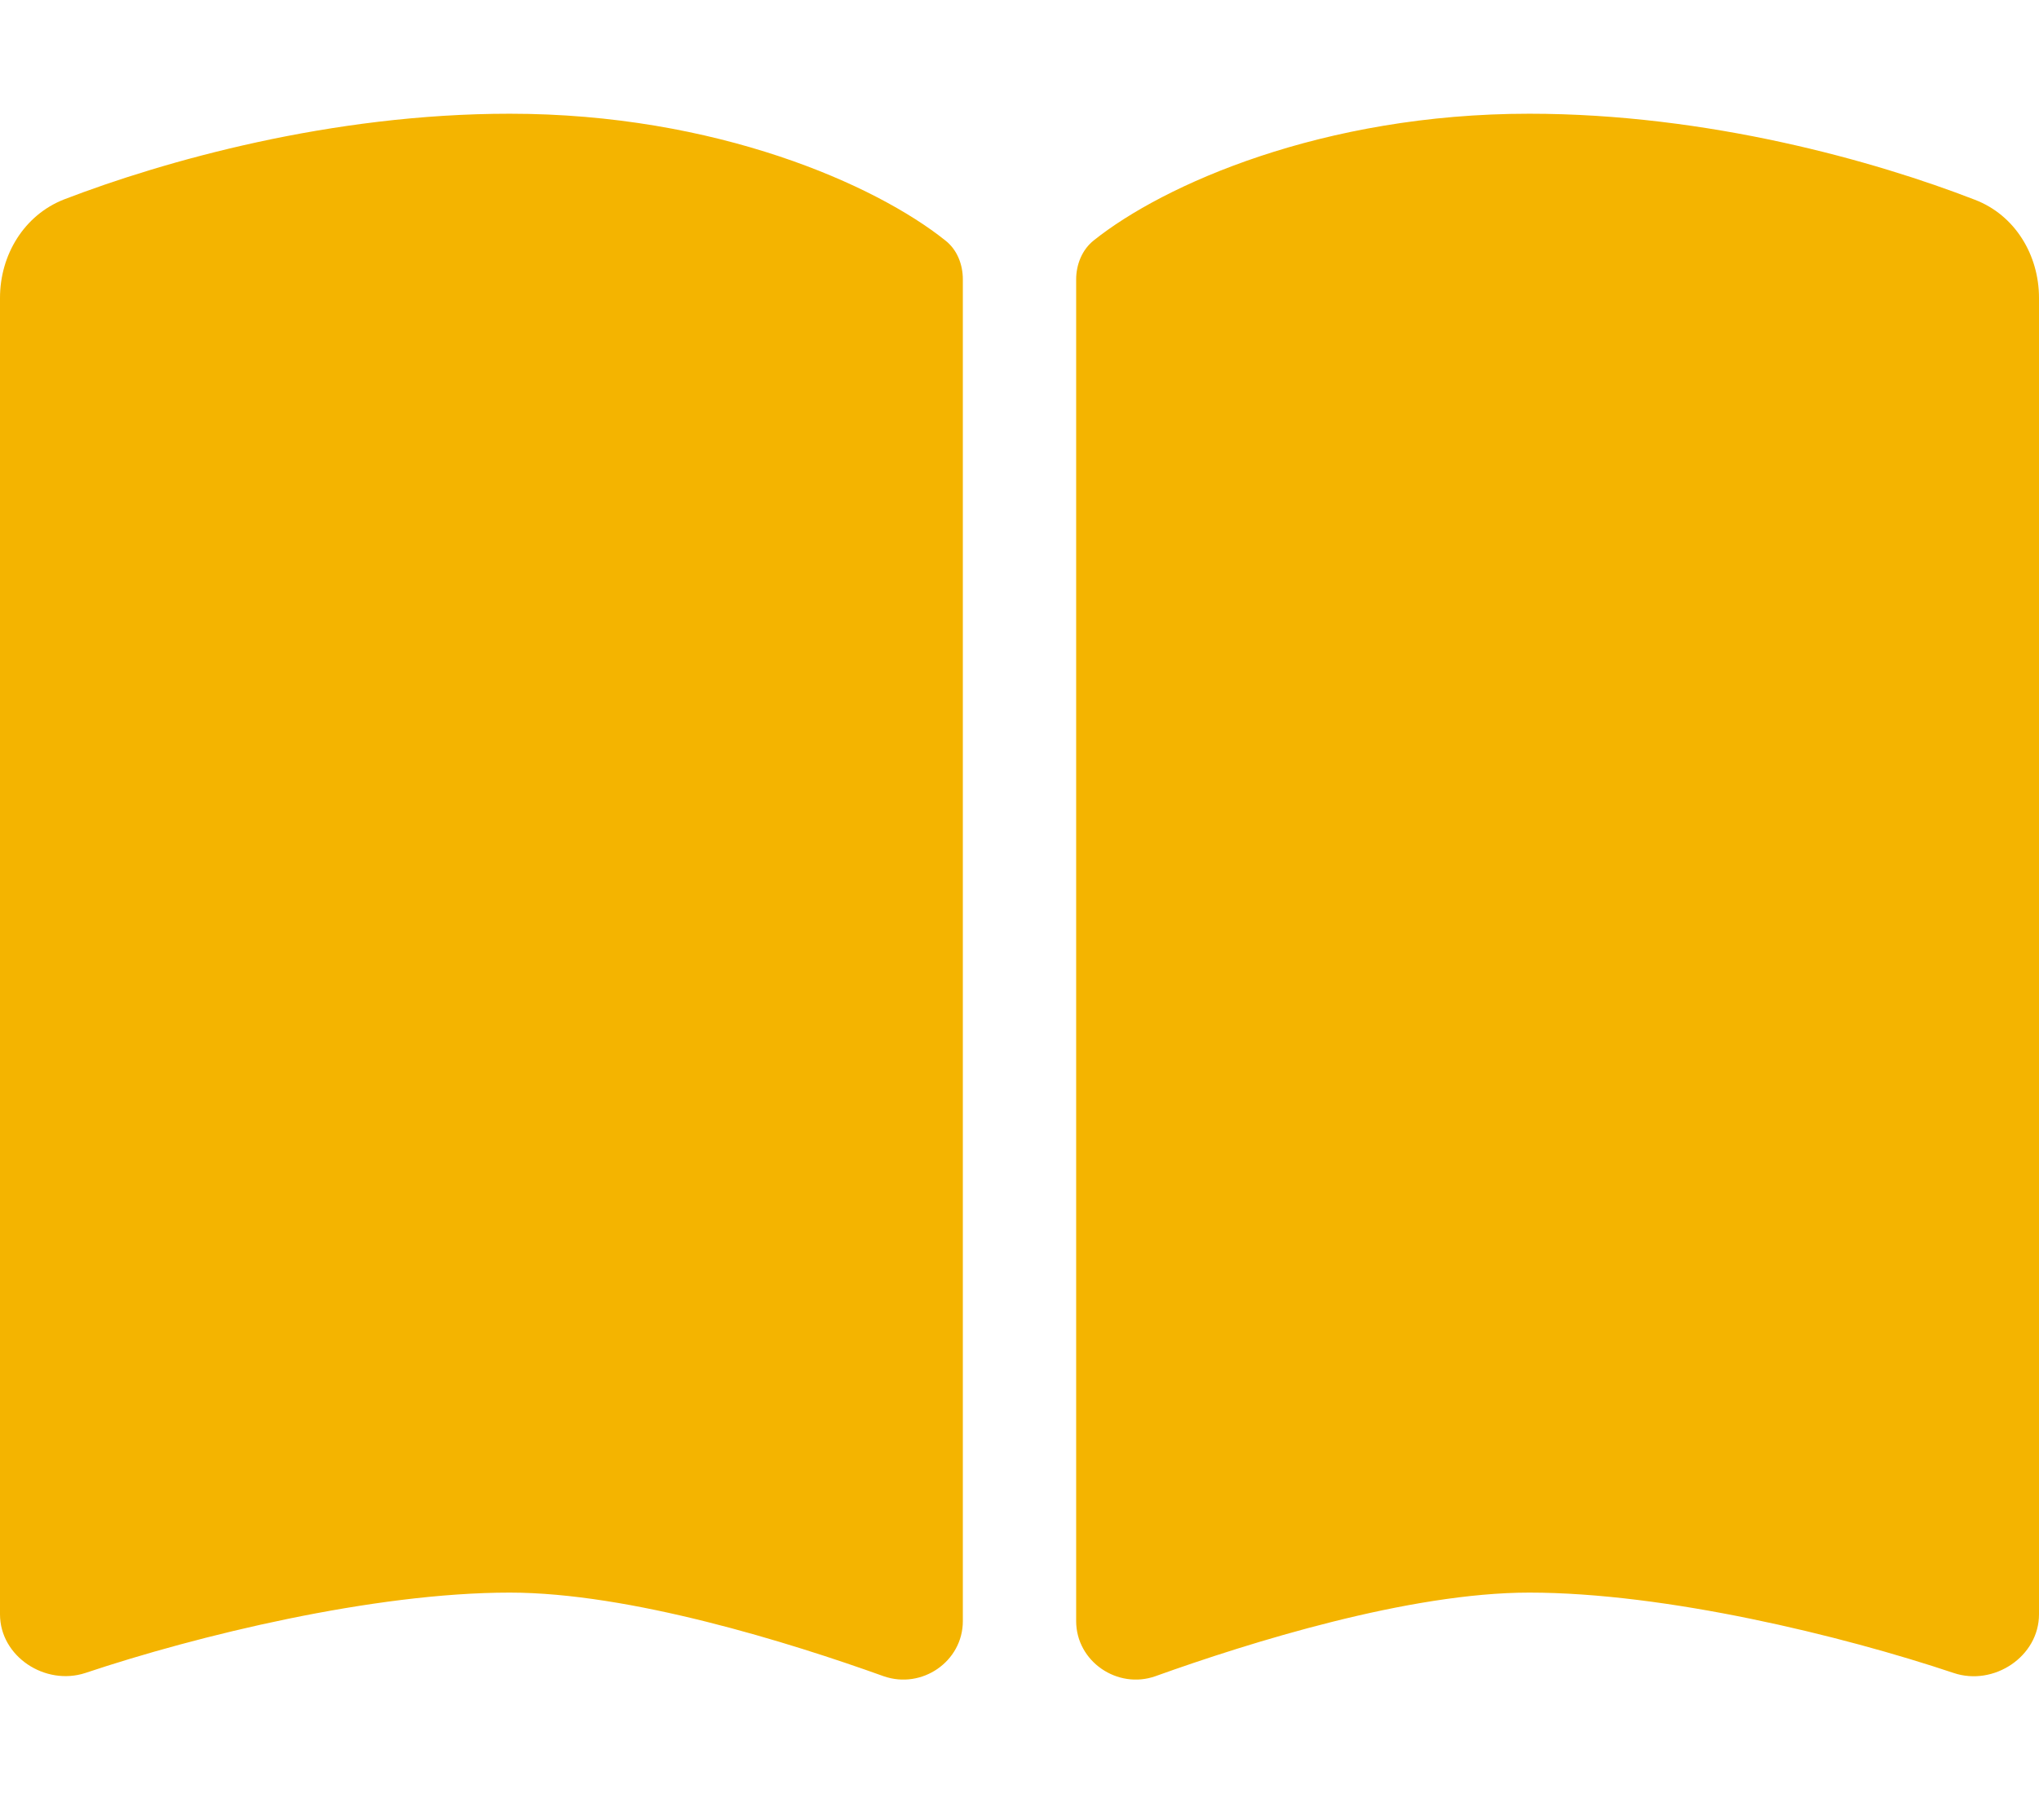 <svg width="28" height="25" viewBox="0 0 28 25" fill="none" xmlns="http://www.w3.org/2000/svg">
<path d="M12.133 23.023C12.658 23.208 13.222 22.822 13.222 22.266V3.838C13.222 3.633 13.144 3.428 12.979 3.301C12.026 2.539 9.839 1.562 7 1.562C4.545 1.562 2.251 2.212 0.88 2.739C0.331 2.954 0 3.501 0 4.092V22.173C0 22.754 0.622 23.159 1.172 22.979C2.703 22.466 5.128 21.875 7 21.875C8.648 21.875 10.84 22.559 12.133 23.023ZM15.867 23.023C17.16 22.559 19.352 21.875 21 21.875C22.872 21.875 25.297 22.466 26.828 22.979C27.378 23.164 28 22.754 28 22.173V4.092C28 3.501 27.669 2.954 27.12 2.744C25.749 2.212 23.455 1.562 21 1.562C18.161 1.562 15.974 2.539 15.021 3.301C14.86 3.428 14.778 3.633 14.778 3.838V22.266C14.778 22.822 15.347 23.208 15.867 23.023Z" fill="#F4B400"/>
</svg>
